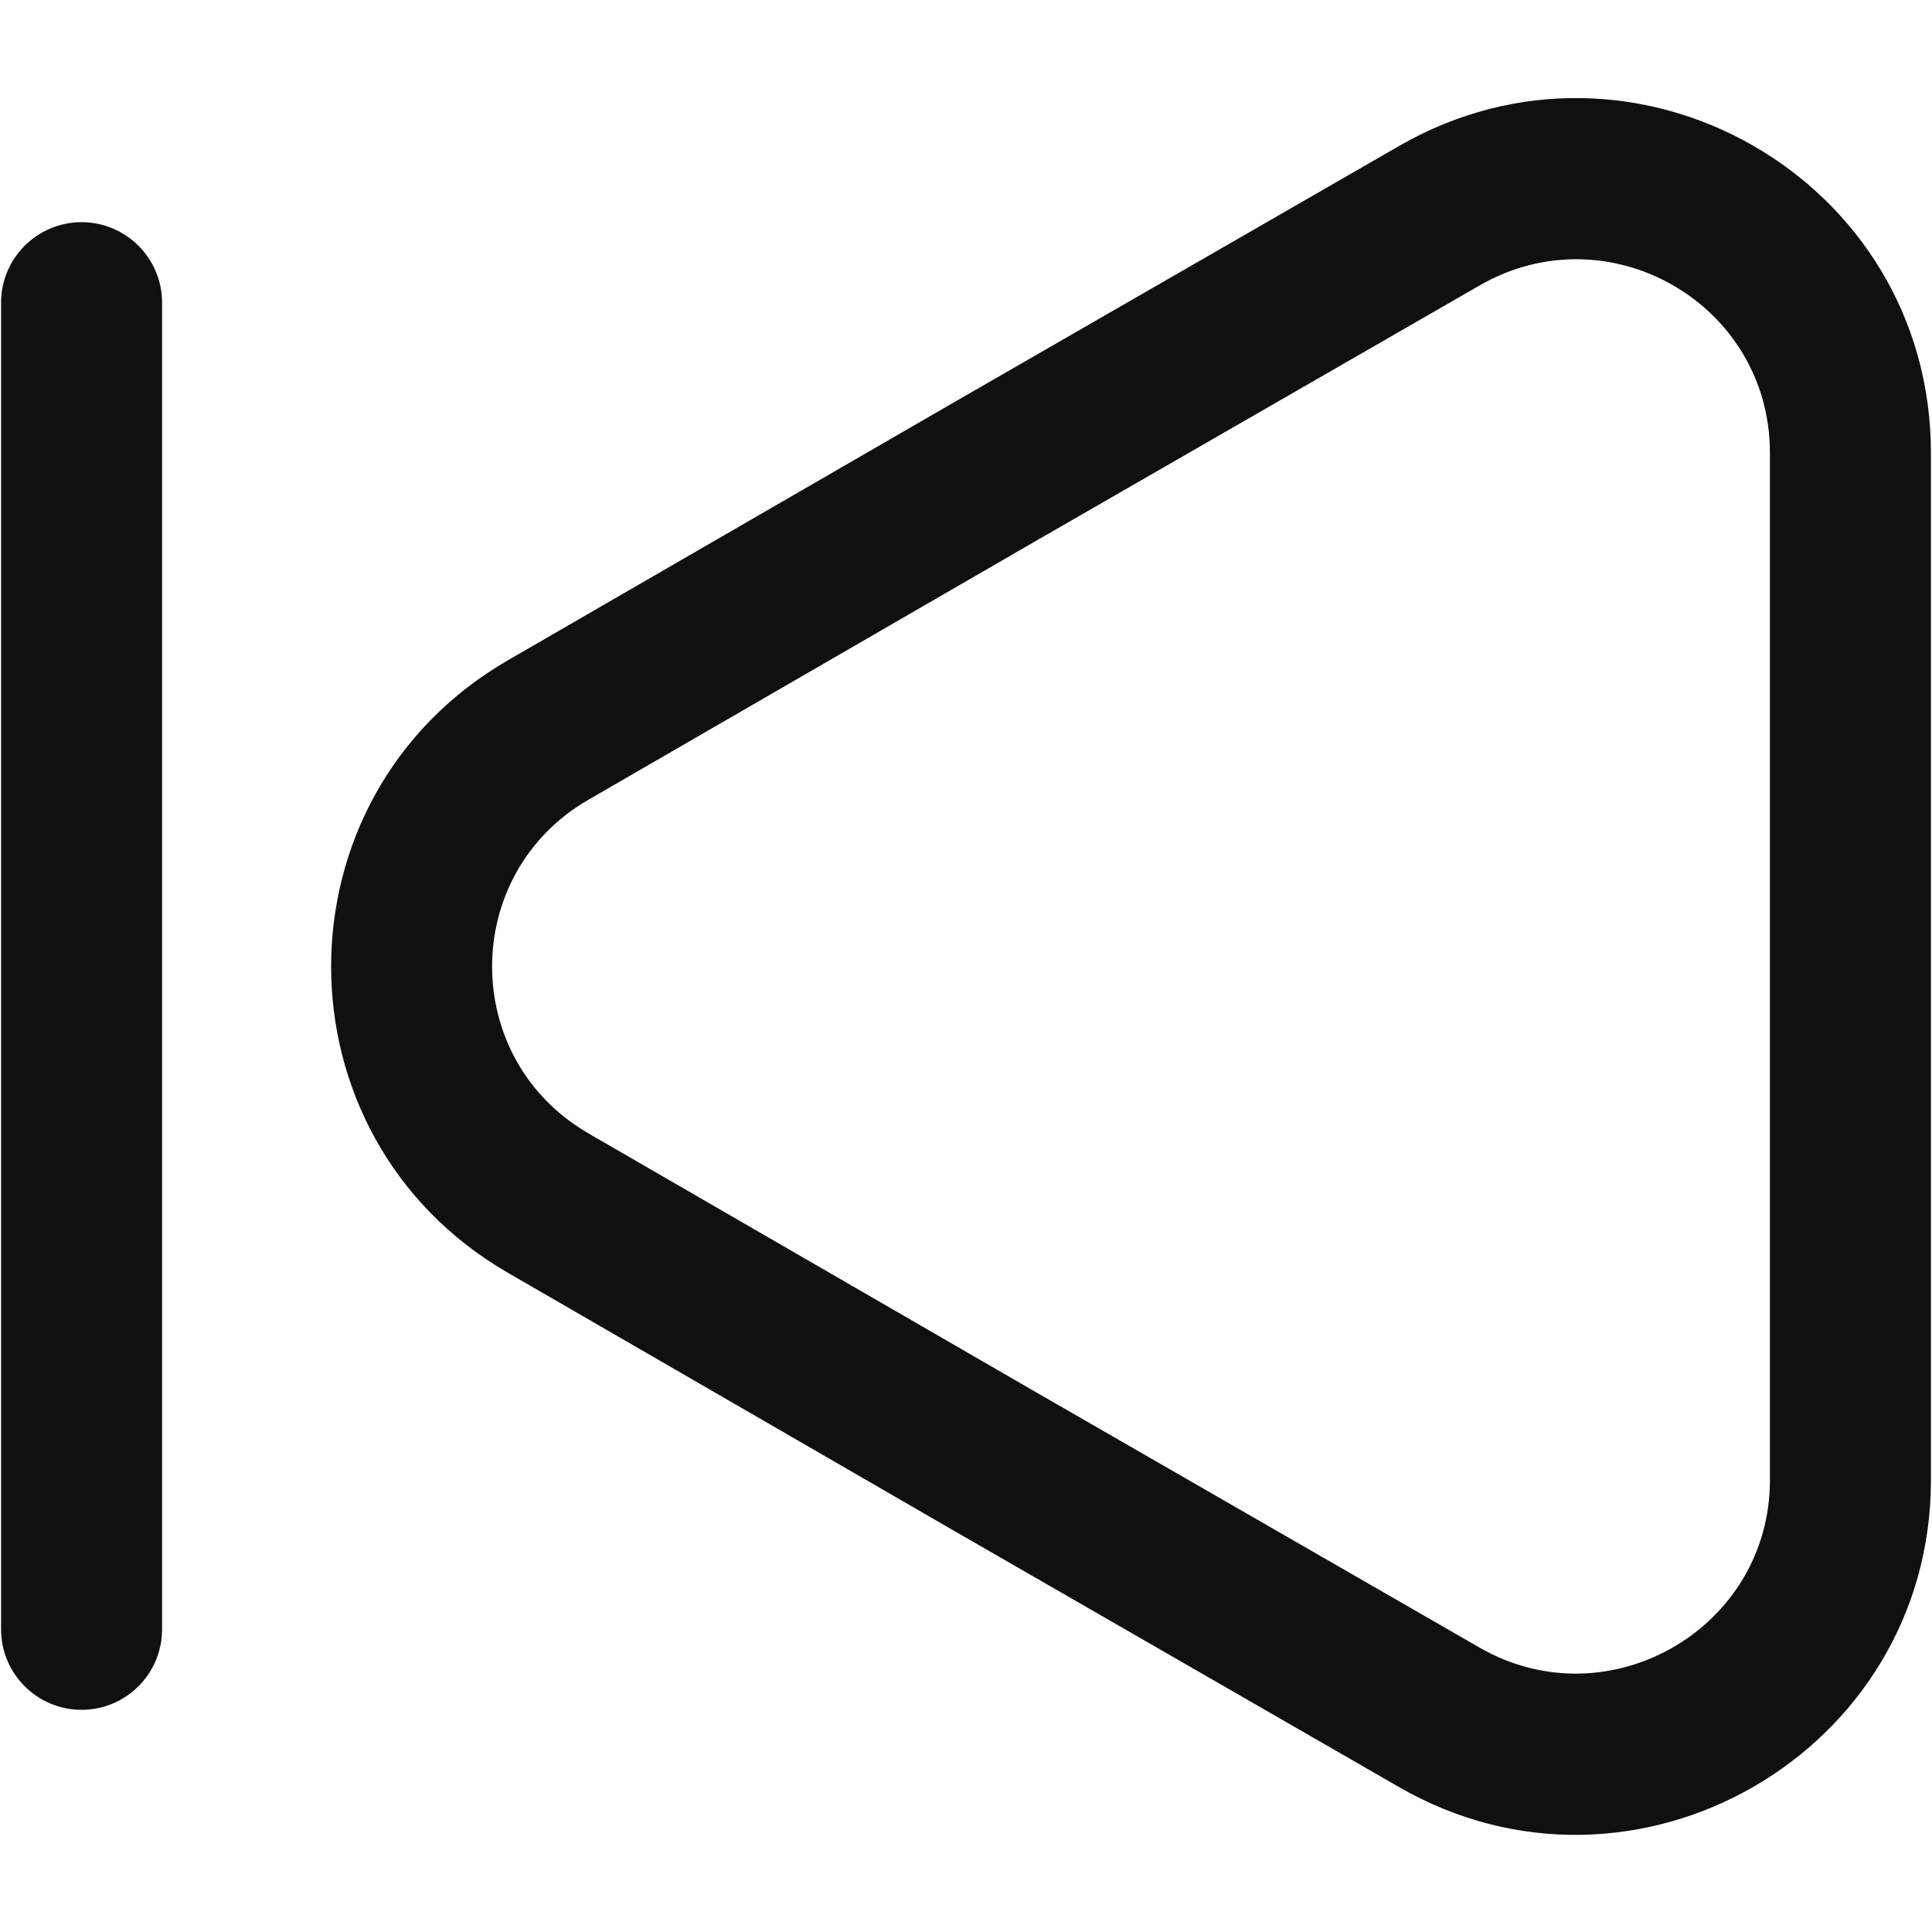<svg width="18" height="18" viewBox="0 0 18 18" fill="none" xmlns="http://www.w3.org/2000/svg">
<path fill-rule="evenodd" clip-rule="evenodd" d="M16.49 4.22C16.49 2.83 14.987 1.966 13.784 2.66L9.635 5.049L5.484 7.45C4.285 8.141 4.285 9.869 5.484 10.56L5.485 10.561L9.635 12.961L13.784 15.35C14.985 16.042 16.49 15.172 16.49 13.79V4.22ZM13.035 1.36C15.232 0.094 17.99 1.669 17.99 4.22V13.79C17.99 16.328 15.235 17.917 13.035 16.65C13.035 16.65 13.036 16.65 13.035 16.65L8.885 14.26L4.735 11.86C4.735 11.86 4.735 11.86 4.735 11.86C2.535 10.591 2.535 7.419 4.735 6.15C4.735 6.15 4.734 6.151 4.735 6.15L8.885 3.75L13.035 1.36C13.035 1.36 13.036 1.36 13.035 1.36Z" fill="#101010"/>
<path fill-rule="evenodd" clip-rule="evenodd" d="M0.76 2.07C1.174 2.07 1.51 2.406 1.51 2.82V15.18C1.51 15.594 1.174 15.93 0.76 15.93C0.346 15.93 0.01 15.594 0.01 15.18V2.82C0.01 2.406 0.346 2.07 0.76 2.07Z" fill="#101010"/>
</svg>
